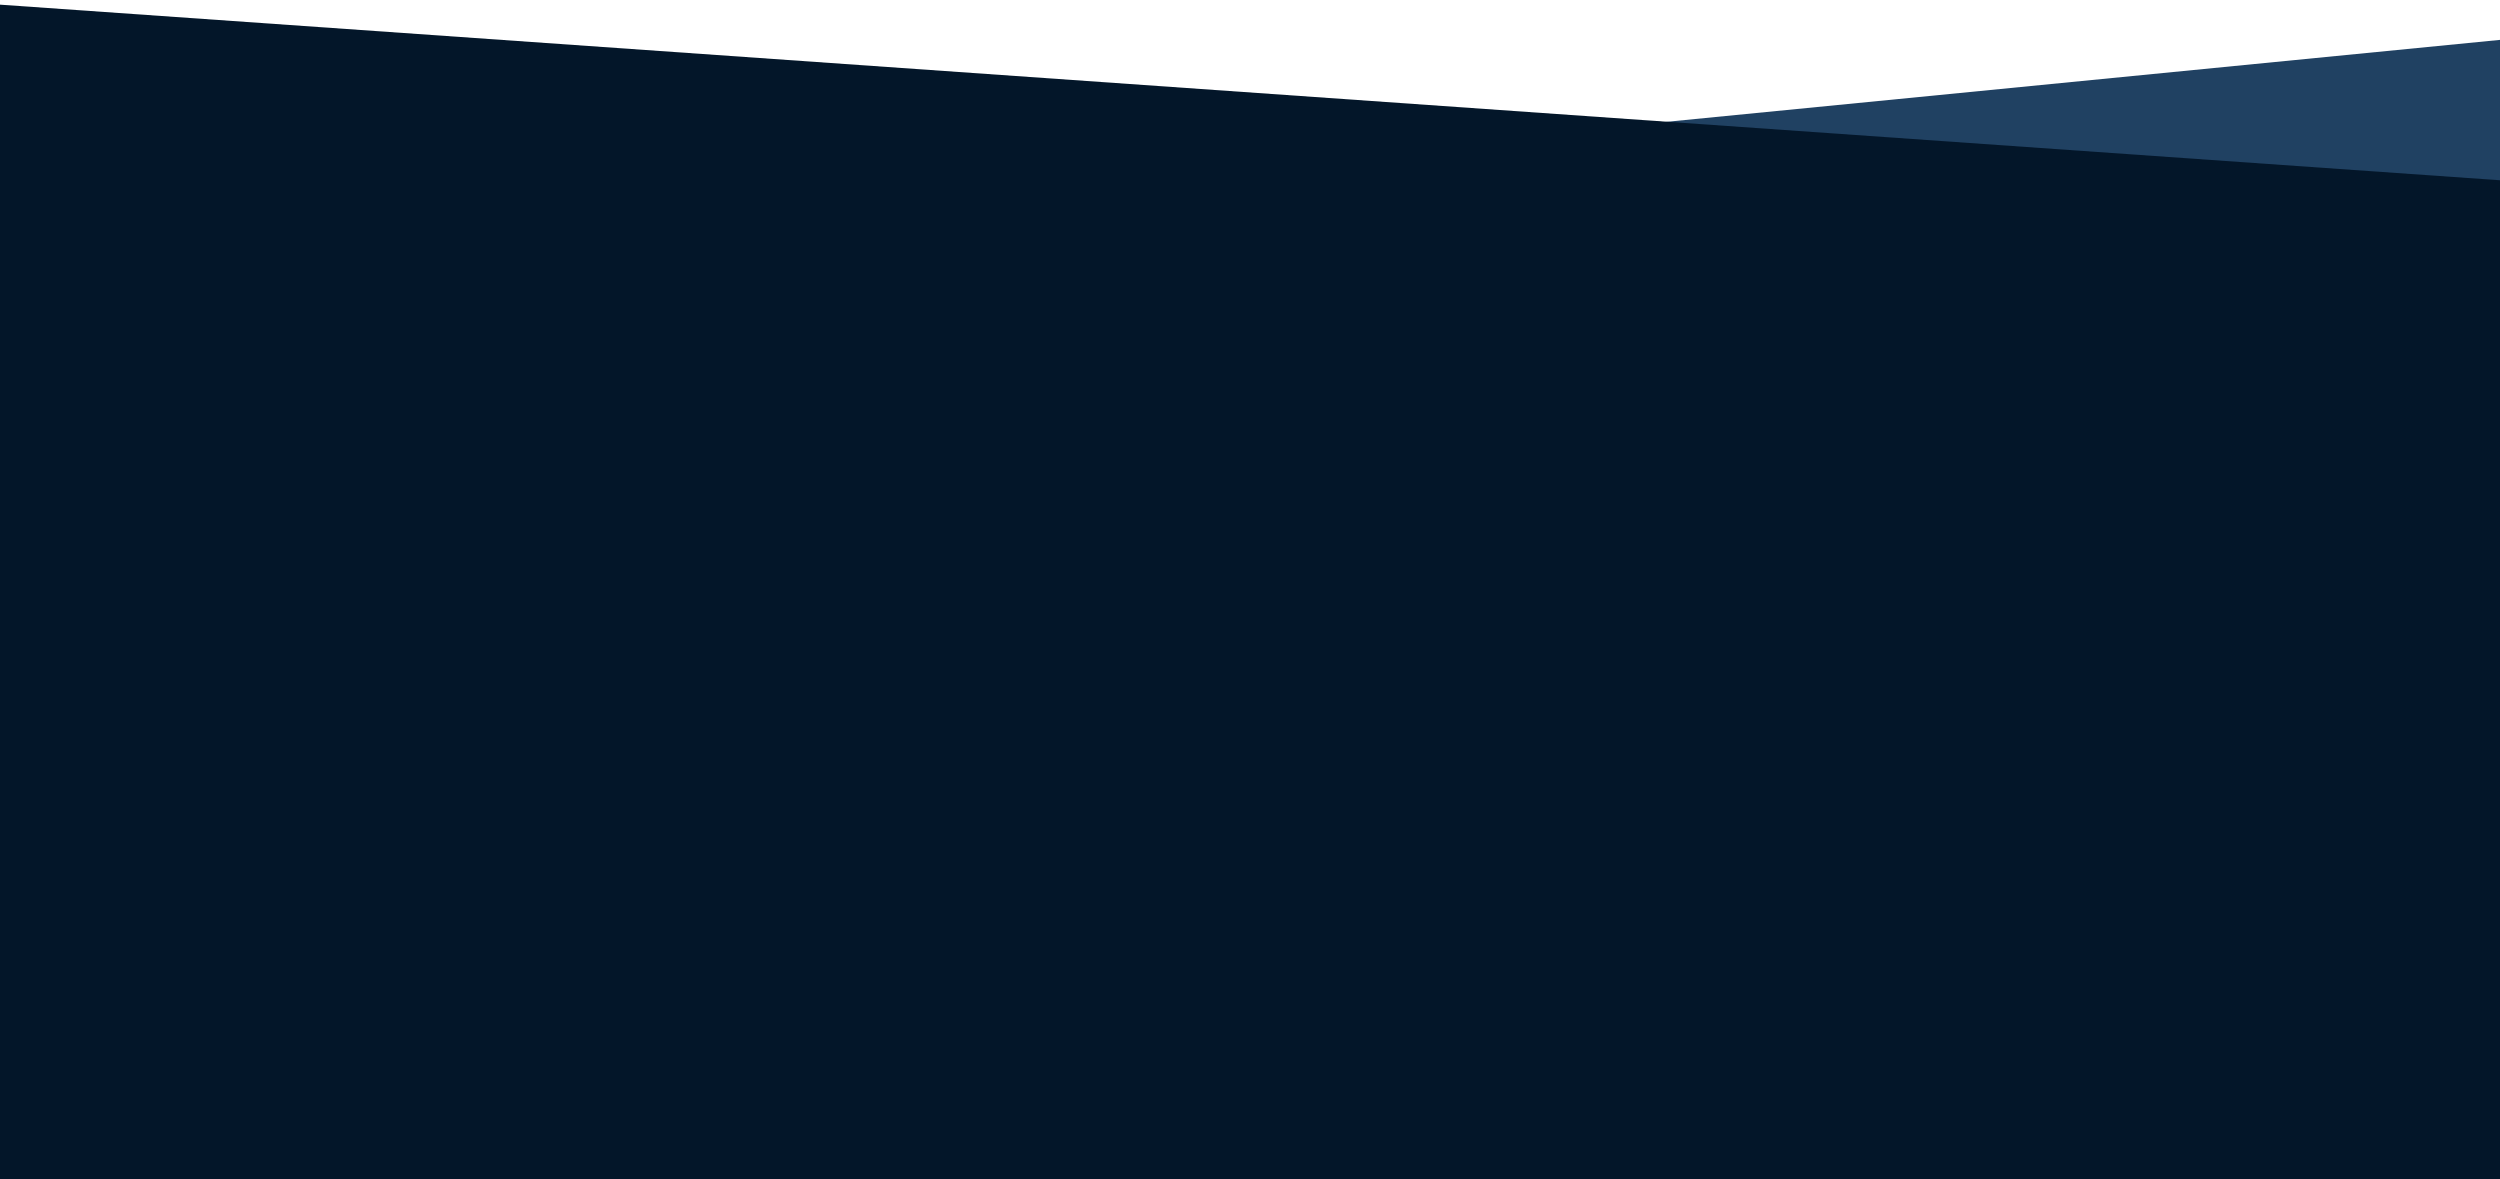 <svg width="1728" height="815" viewBox="0 0 1728 815" fill="none" xmlns="http://www.w3.org/2000/svg">
<rect x="0" y="0" width="1728" height="815" fill="#808080" stroke="none"/>
<g clip-path="url(#clip0_57_219)">
<rect width="1728" height="815" fill="white"/>
<rect x="-153.39" y="212.532" width="2194.25" height="833" transform="rotate(-5.615 -153.39 212.532)" fill="#204162"/>
<rect x="-273.634" y="-16" width="2194.25" height="833" transform="rotate(4.018 -273.634 -16)" fill="#031629"/>
</g>
<defs>
<clipPath id="clip0_57_219">
<rect width="1728" height="815" fill="white"/>
</clipPath>
</defs>
</svg>
